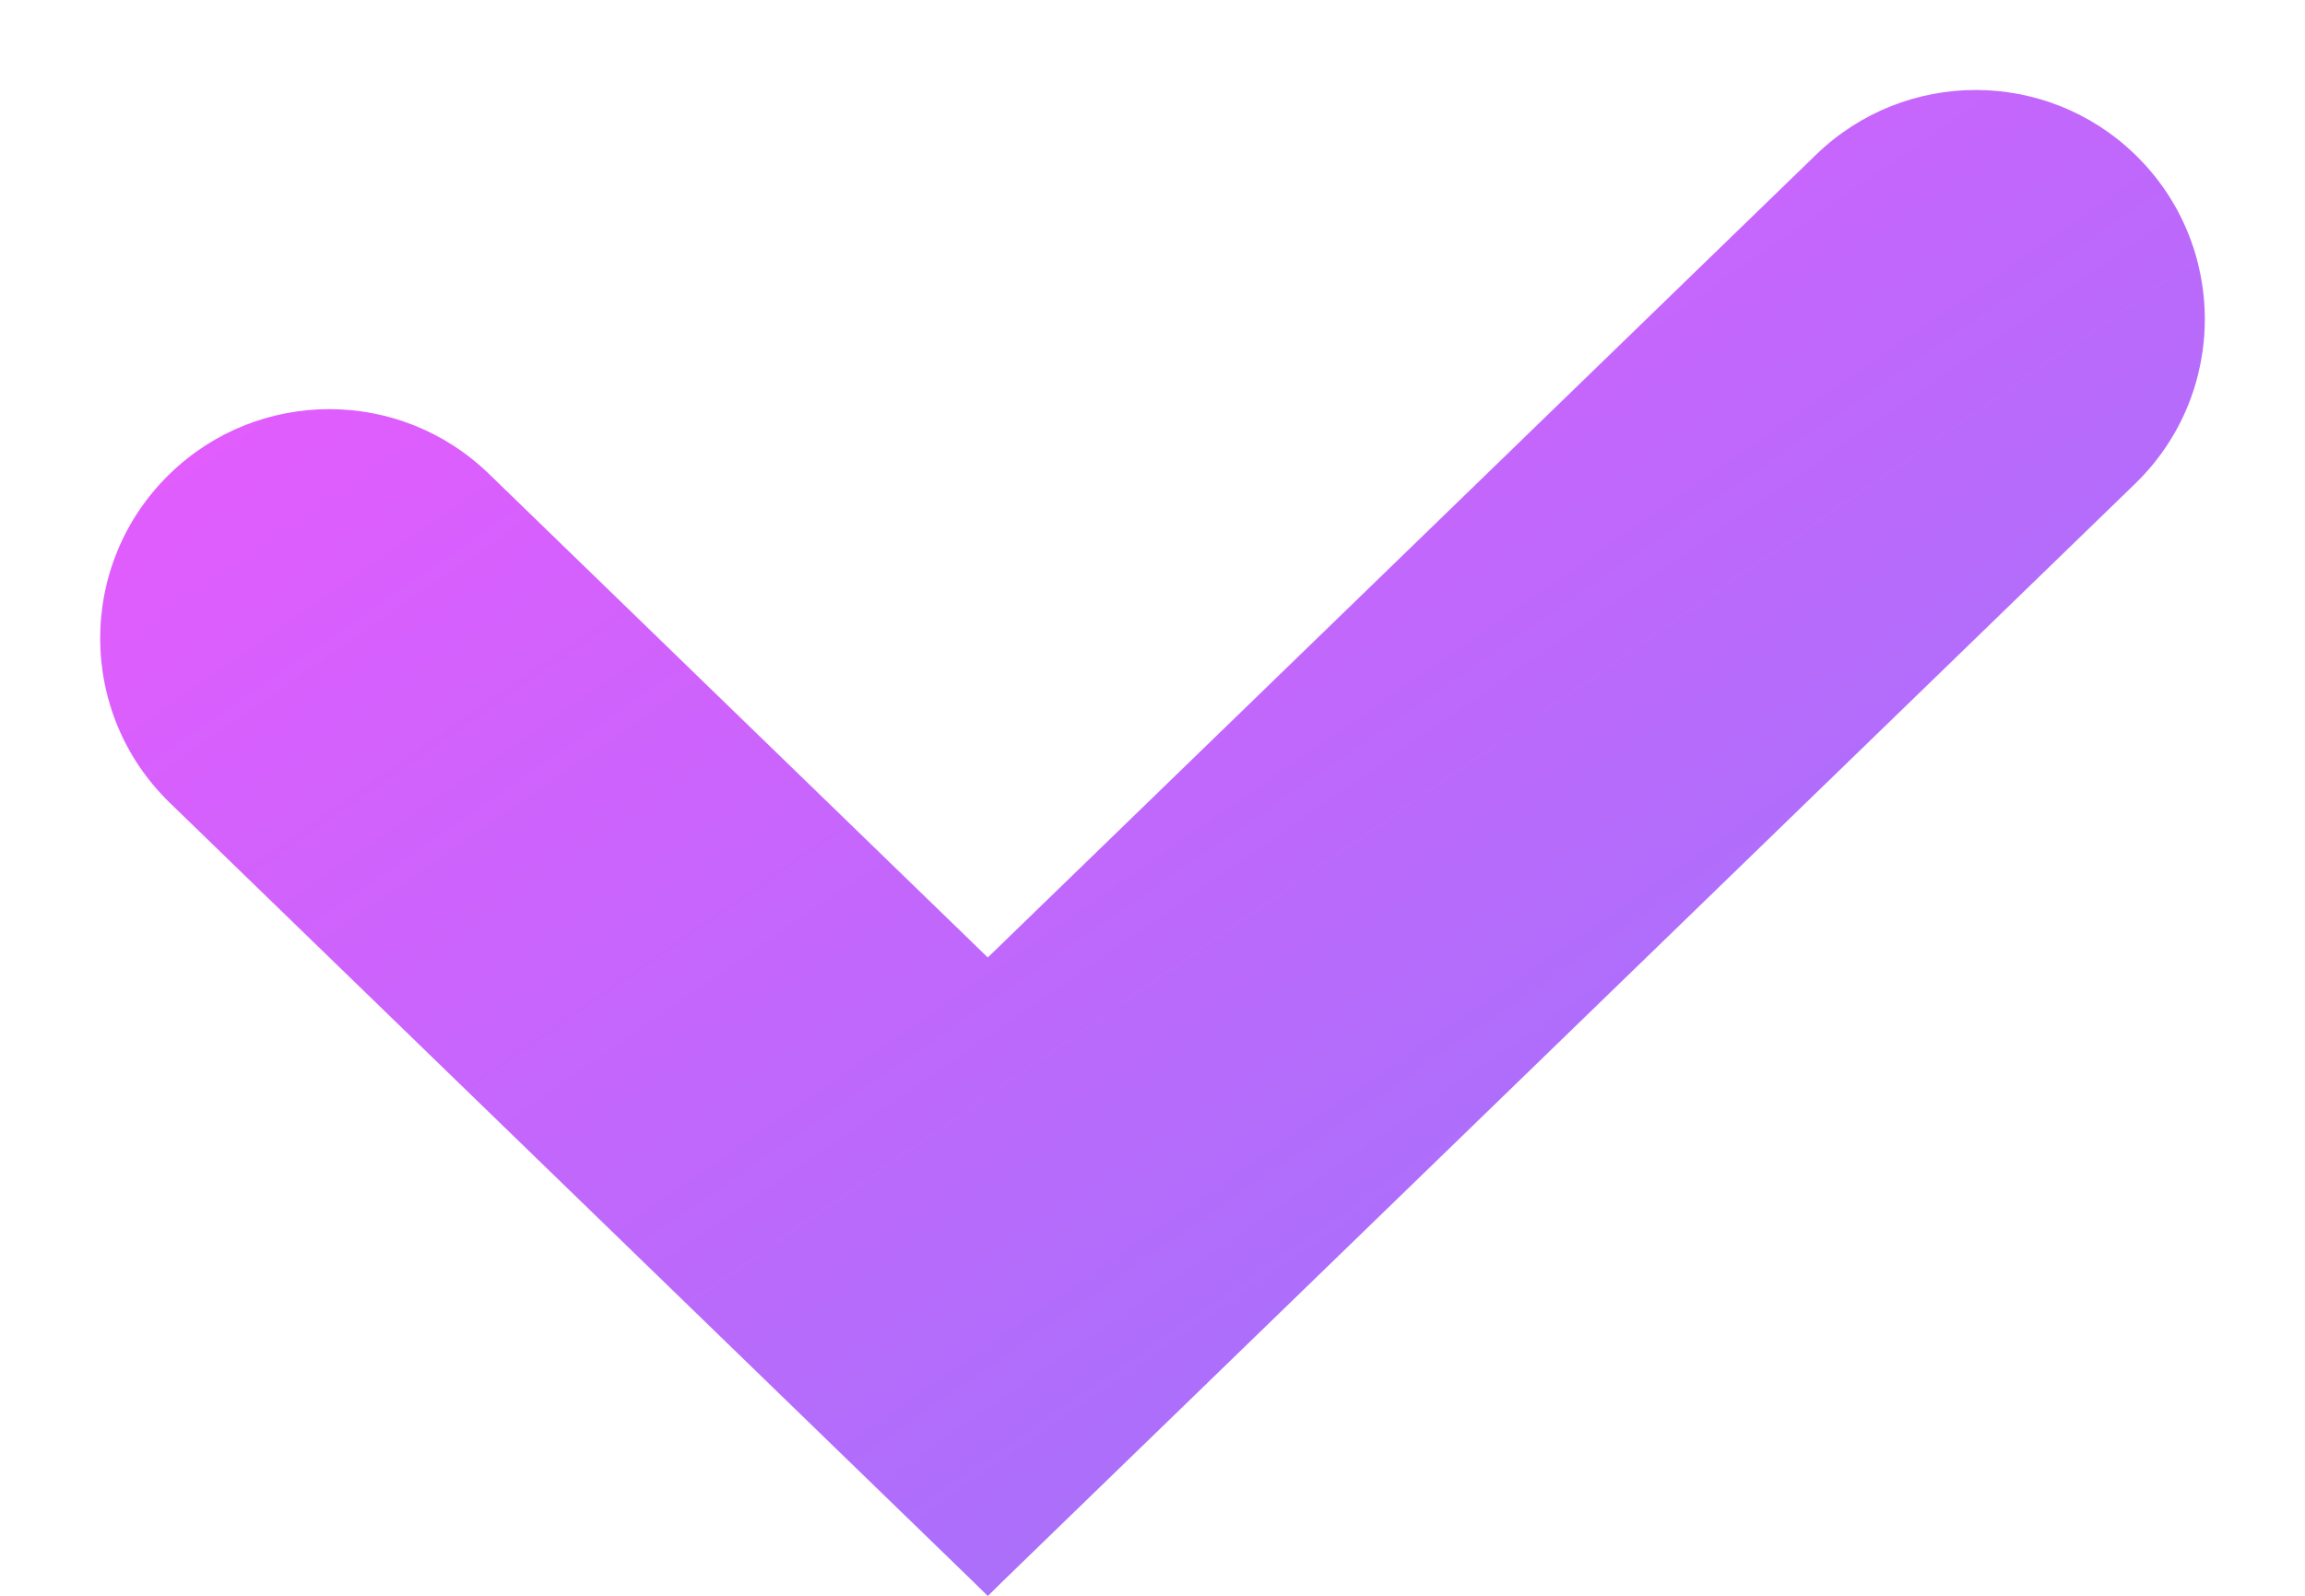 <svg width="13" height="9" viewBox="0 0 13 9" fill="none" xmlns="http://www.w3.org/2000/svg">
<path d="M0.958 2.672C1.459 2.186 2.255 2.186 2.757 2.672L5.571 5.4C6.588 6.385 6.588 8.015 5.571 9V9L0.958 4.528C0.434 4.02 0.434 3.18 0.958 2.672V2.672Z" fill="url(#paint0_linear_336_3055)"/>
<path d="M12.042 0.872C12.566 1.38 12.566 2.22 12.042 2.728L5.571 9V9C4.555 8.015 4.555 6.385 5.571 5.4L10.243 0.872C10.745 0.386 11.541 0.386 12.042 0.872V0.872Z" fill="url(#paint1_linear_336_3055)"/>
<defs>
<linearGradient id="paint0_linear_336_3055" x1="-6.5" y1="4.5" x2="1.924" y2="16.668" gradientUnits="userSpaceOnUse">
<stop stop-color="#F456FE"/>
<stop offset="1" stop-color="#8D79F9"/>
</linearGradient>
<linearGradient id="paint1_linear_336_3055" x1="-6.5" y1="4.5" x2="1.924" y2="16.668" gradientUnits="userSpaceOnUse">
<stop stop-color="#F456FE"/>
<stop offset="1" stop-color="#8D79F9"/>
</linearGradient>
</defs>
</svg>
